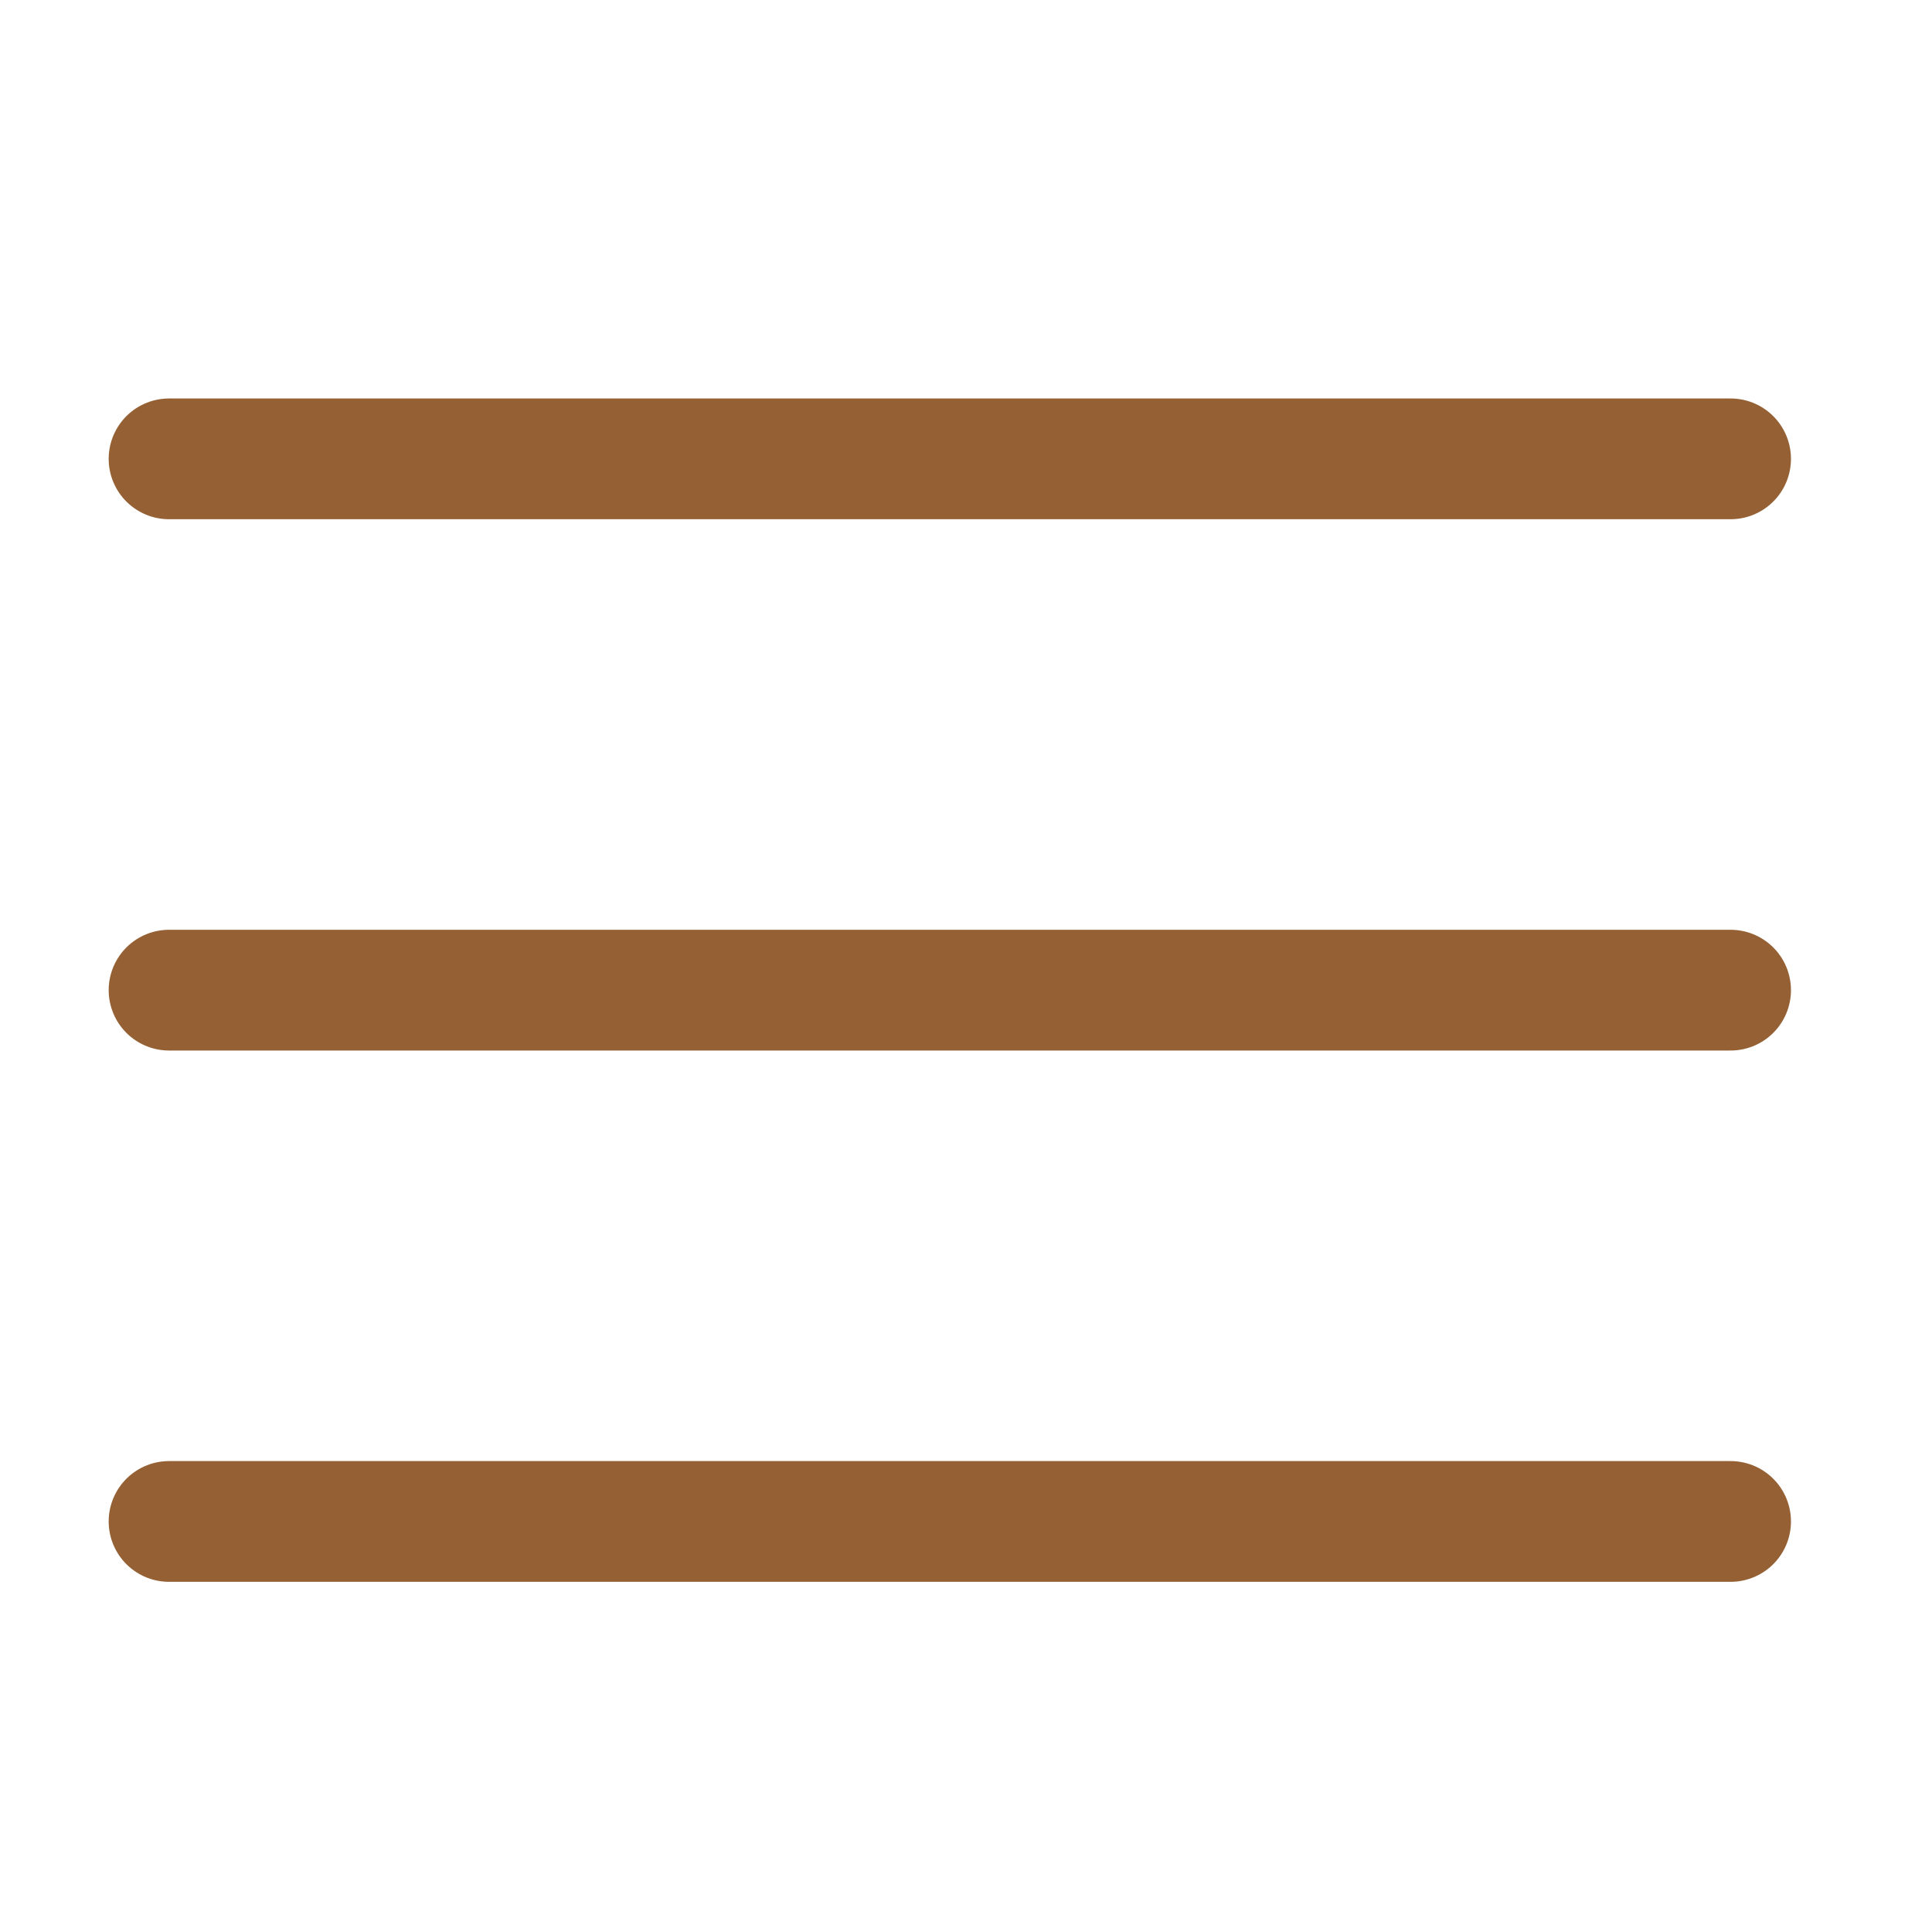 <svg xmlns="http://www.w3.org/2000/svg" xmlns:xlink="http://www.w3.org/1999/xlink" width="40" height="40" viewBox="0 0 40 40">
  <defs>
    <clipPath id="clip-hamburger">
      <rect width="40" height="40"/>
    </clipPath>
  </defs>
  <g id="hamburger" clip-path="url(#clip-hamburger)">
    <line id="Line_1" data-name="Line 1" x1="32.33" transform="translate(3.5 9.5)" fill="none" stroke="#956134" stroke-linecap="round" stroke-width="2.5"/>
    <line id="Line_2" data-name="Line 2" x1="32.33" transform="translate(3.5 20.5)" fill="none" stroke="#956134" stroke-linecap="round" stroke-width="2.5"/>
    <line id="Line_3" data-name="Line 3" x1="32.33" transform="translate(3.5 31.5)" fill="none" stroke="#956134" stroke-linecap="round" stroke-width="2.5"/>
  </g>
</svg>
